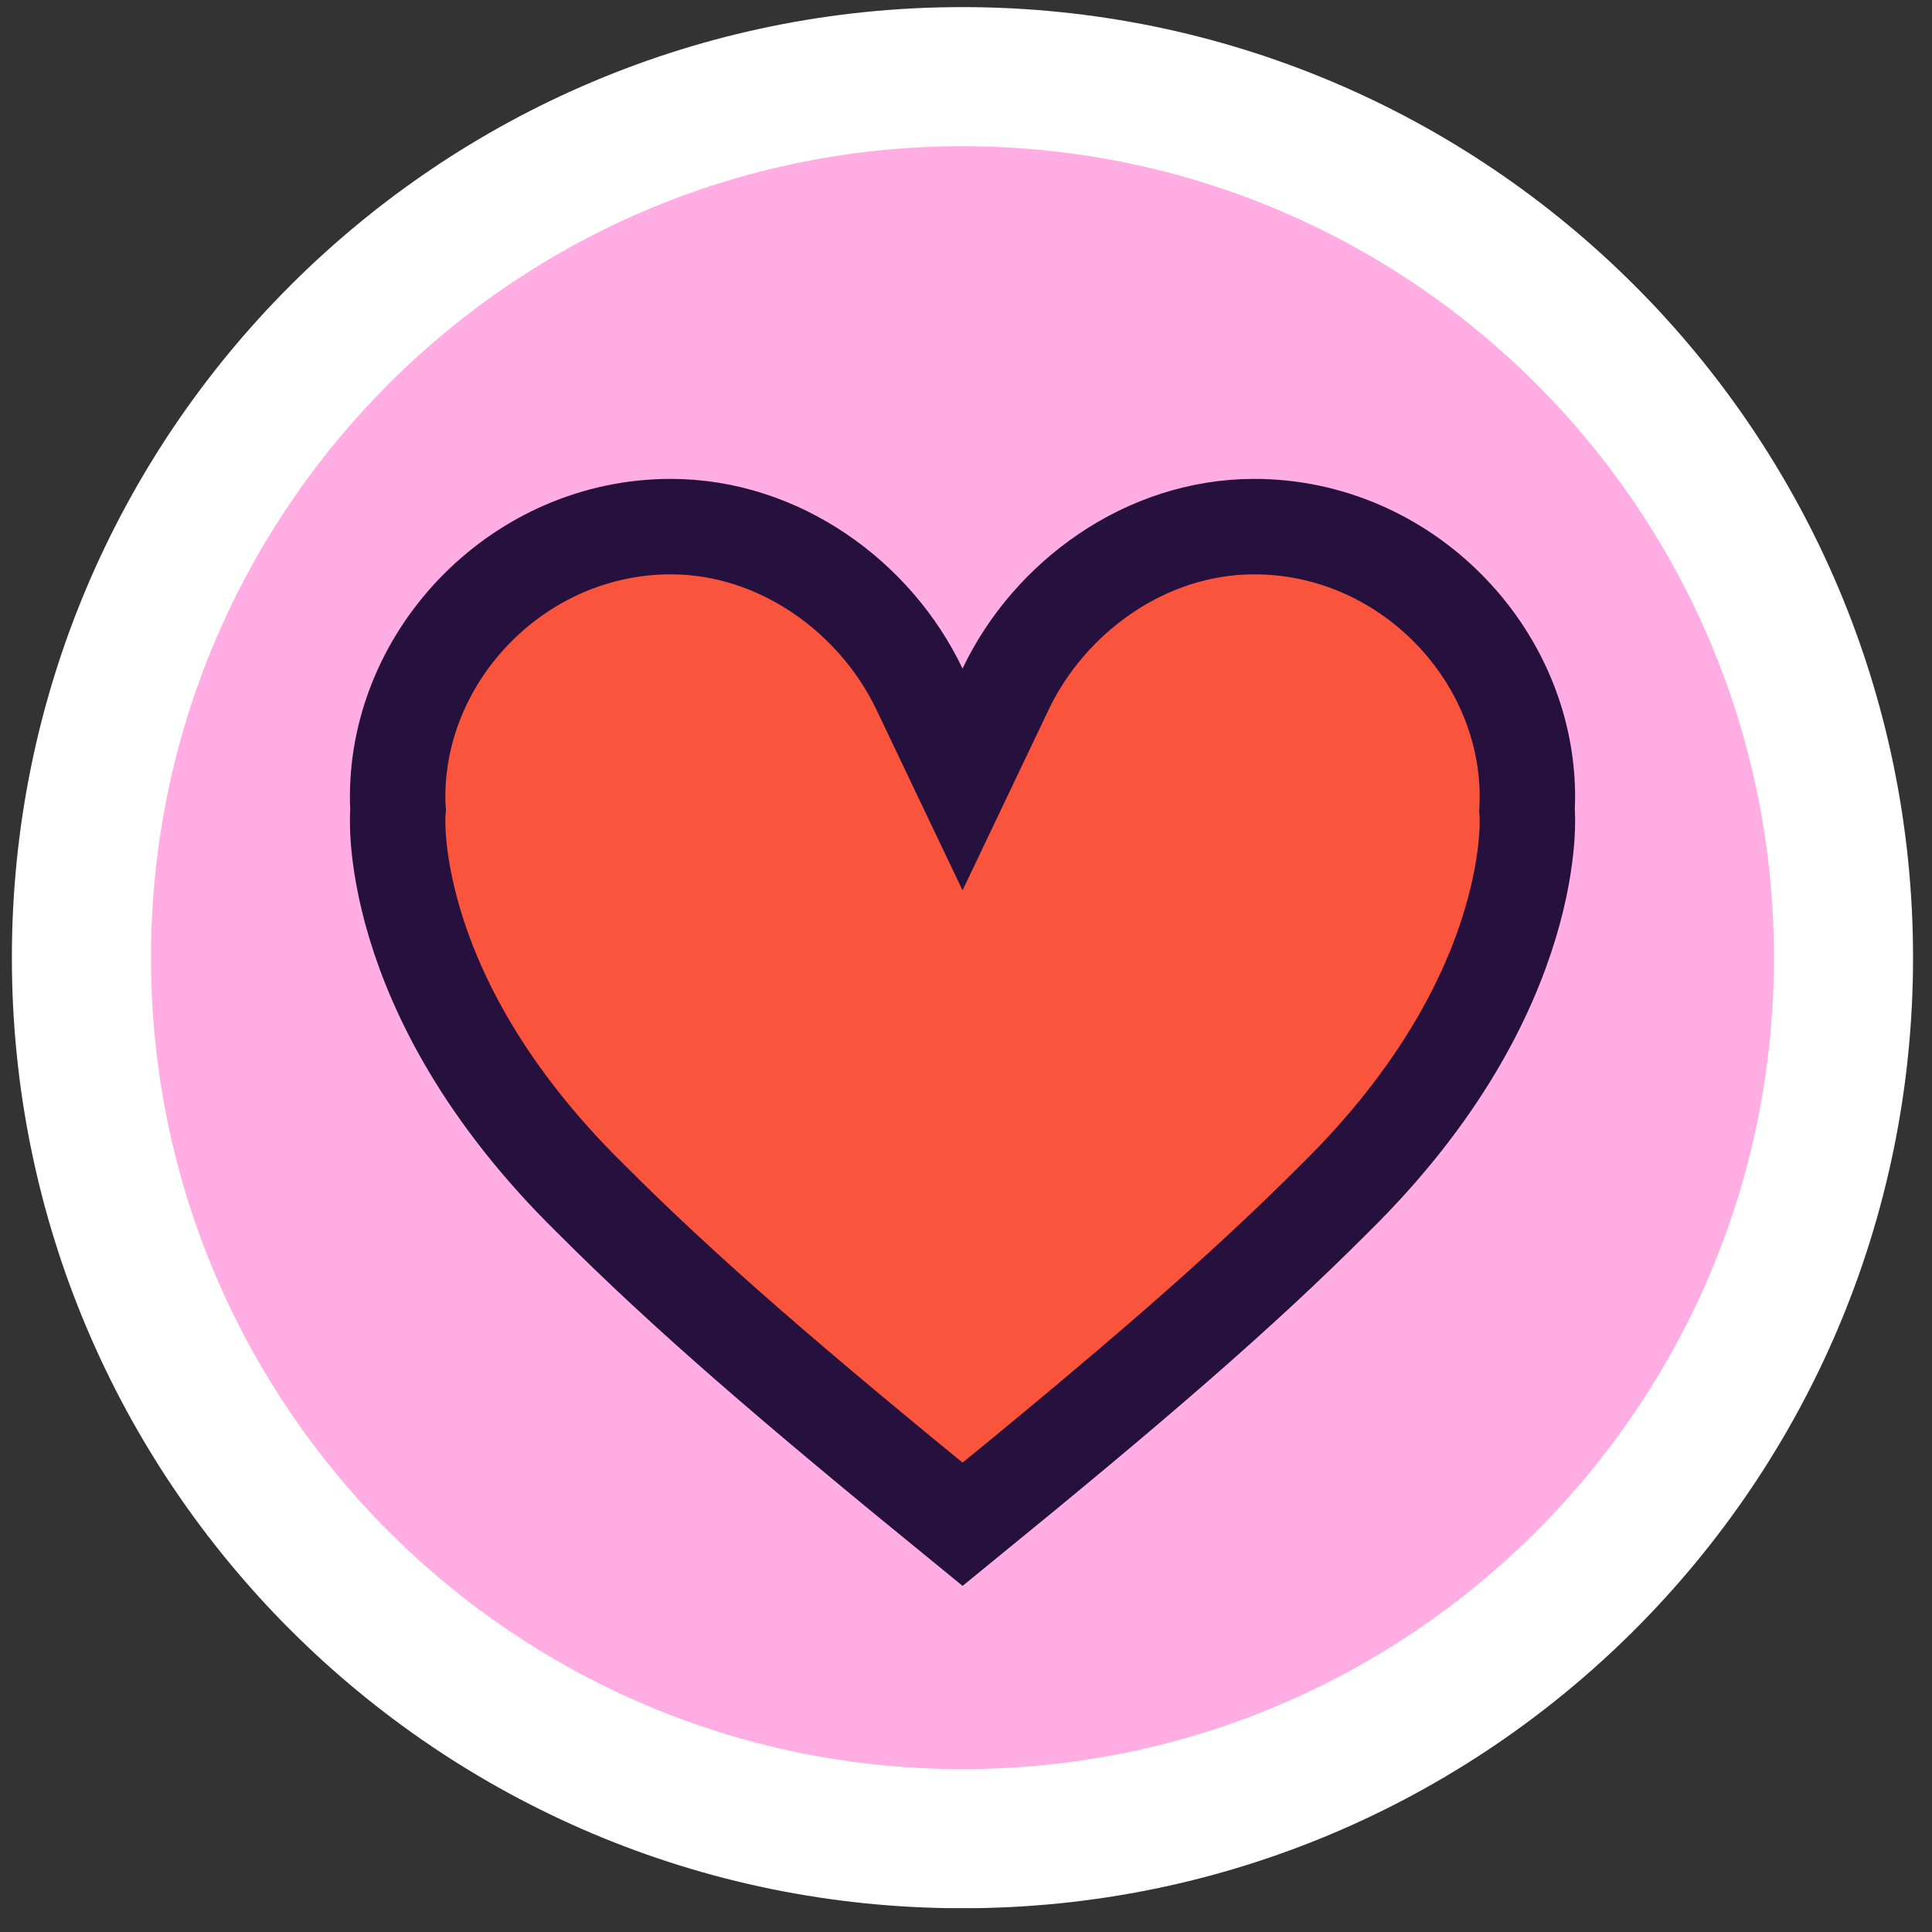 <svg width="68" height="68" viewBox="0 0 68 68" fill="none" xmlns="http://www.w3.org/2000/svg">
<rect x="0" y="0" width="68" height="68" fill="#333333" stroke="none"/>
<g clip-path="url(#clip0_13401_3975)">
<path d="M65.653 33.707C65.653 51.257 51.426 65.484 33.876 65.484C16.325 65.484 2.098 51.257 2.098 33.707C2.098 16.156 16.325 1.929 33.876 1.929C51.426 1.929 65.653 16.156 65.653 33.707Z" fill="#FFADE3" stroke="#26103D" stroke-width="3.359"/>
<path d="M64.885 33.707C64.885 50.833 51.001 64.716 33.876 64.716C16.75 64.716 2.866 50.833 2.866 33.707C2.866 16.581 16.75 2.698 33.876 2.698C51.001 2.698 64.885 16.581 64.885 33.707Z" fill="#FFADE3" stroke="white" stroke-width="4.897"/>
<path d="M53.749 28.421L53.745 28.532L53.754 28.631C53.754 28.631 53.754 28.631 53.754 28.631L53.754 28.633C53.754 28.637 53.755 28.646 53.755 28.659C53.757 28.691 53.759 28.748 53.76 28.829C53.761 28.991 53.757 29.249 53.729 29.591C53.674 30.273 53.526 31.288 53.148 32.539C52.396 35.031 50.72 38.507 46.969 42.189L46.963 42.195L46.958 42.201C43.614 45.548 39.881 48.757 33.88 53.651C27.88 48.759 24.147 45.551 20.803 42.201L20.797 42.195L20.791 42.189C17.037 38.506 15.359 35.031 14.607 32.539C14.229 31.288 14.081 30.273 14.025 29.59C13.998 29.249 13.993 28.991 13.995 28.829C13.995 28.748 13.998 28.691 13.999 28.659C14 28.646 14 28.637 14.001 28.633L14.012 28.503L14.002 28.364C13.996 28.291 13.995 28.207 13.995 28.047C13.995 22.976 18.303 18.535 23.608 18.535C27.438 18.535 30.82 21.019 32.362 24.253L33.878 27.434L35.394 24.253C36.936 21.019 40.317 18.535 44.146 18.535C49.452 18.535 53.759 22.976 53.759 28.047C53.759 28.16 53.755 28.281 53.749 28.421Z" fill="#FA543C" stroke="#26103D" stroke-width="3.359"/>
</g>
<defs>
<clipPath id="clip0_13401_3975">
<rect width="66.915" height="66.915" fill="white" transform="translate(0.418 0.245)"/>
</clipPath>
</defs>
</svg>
